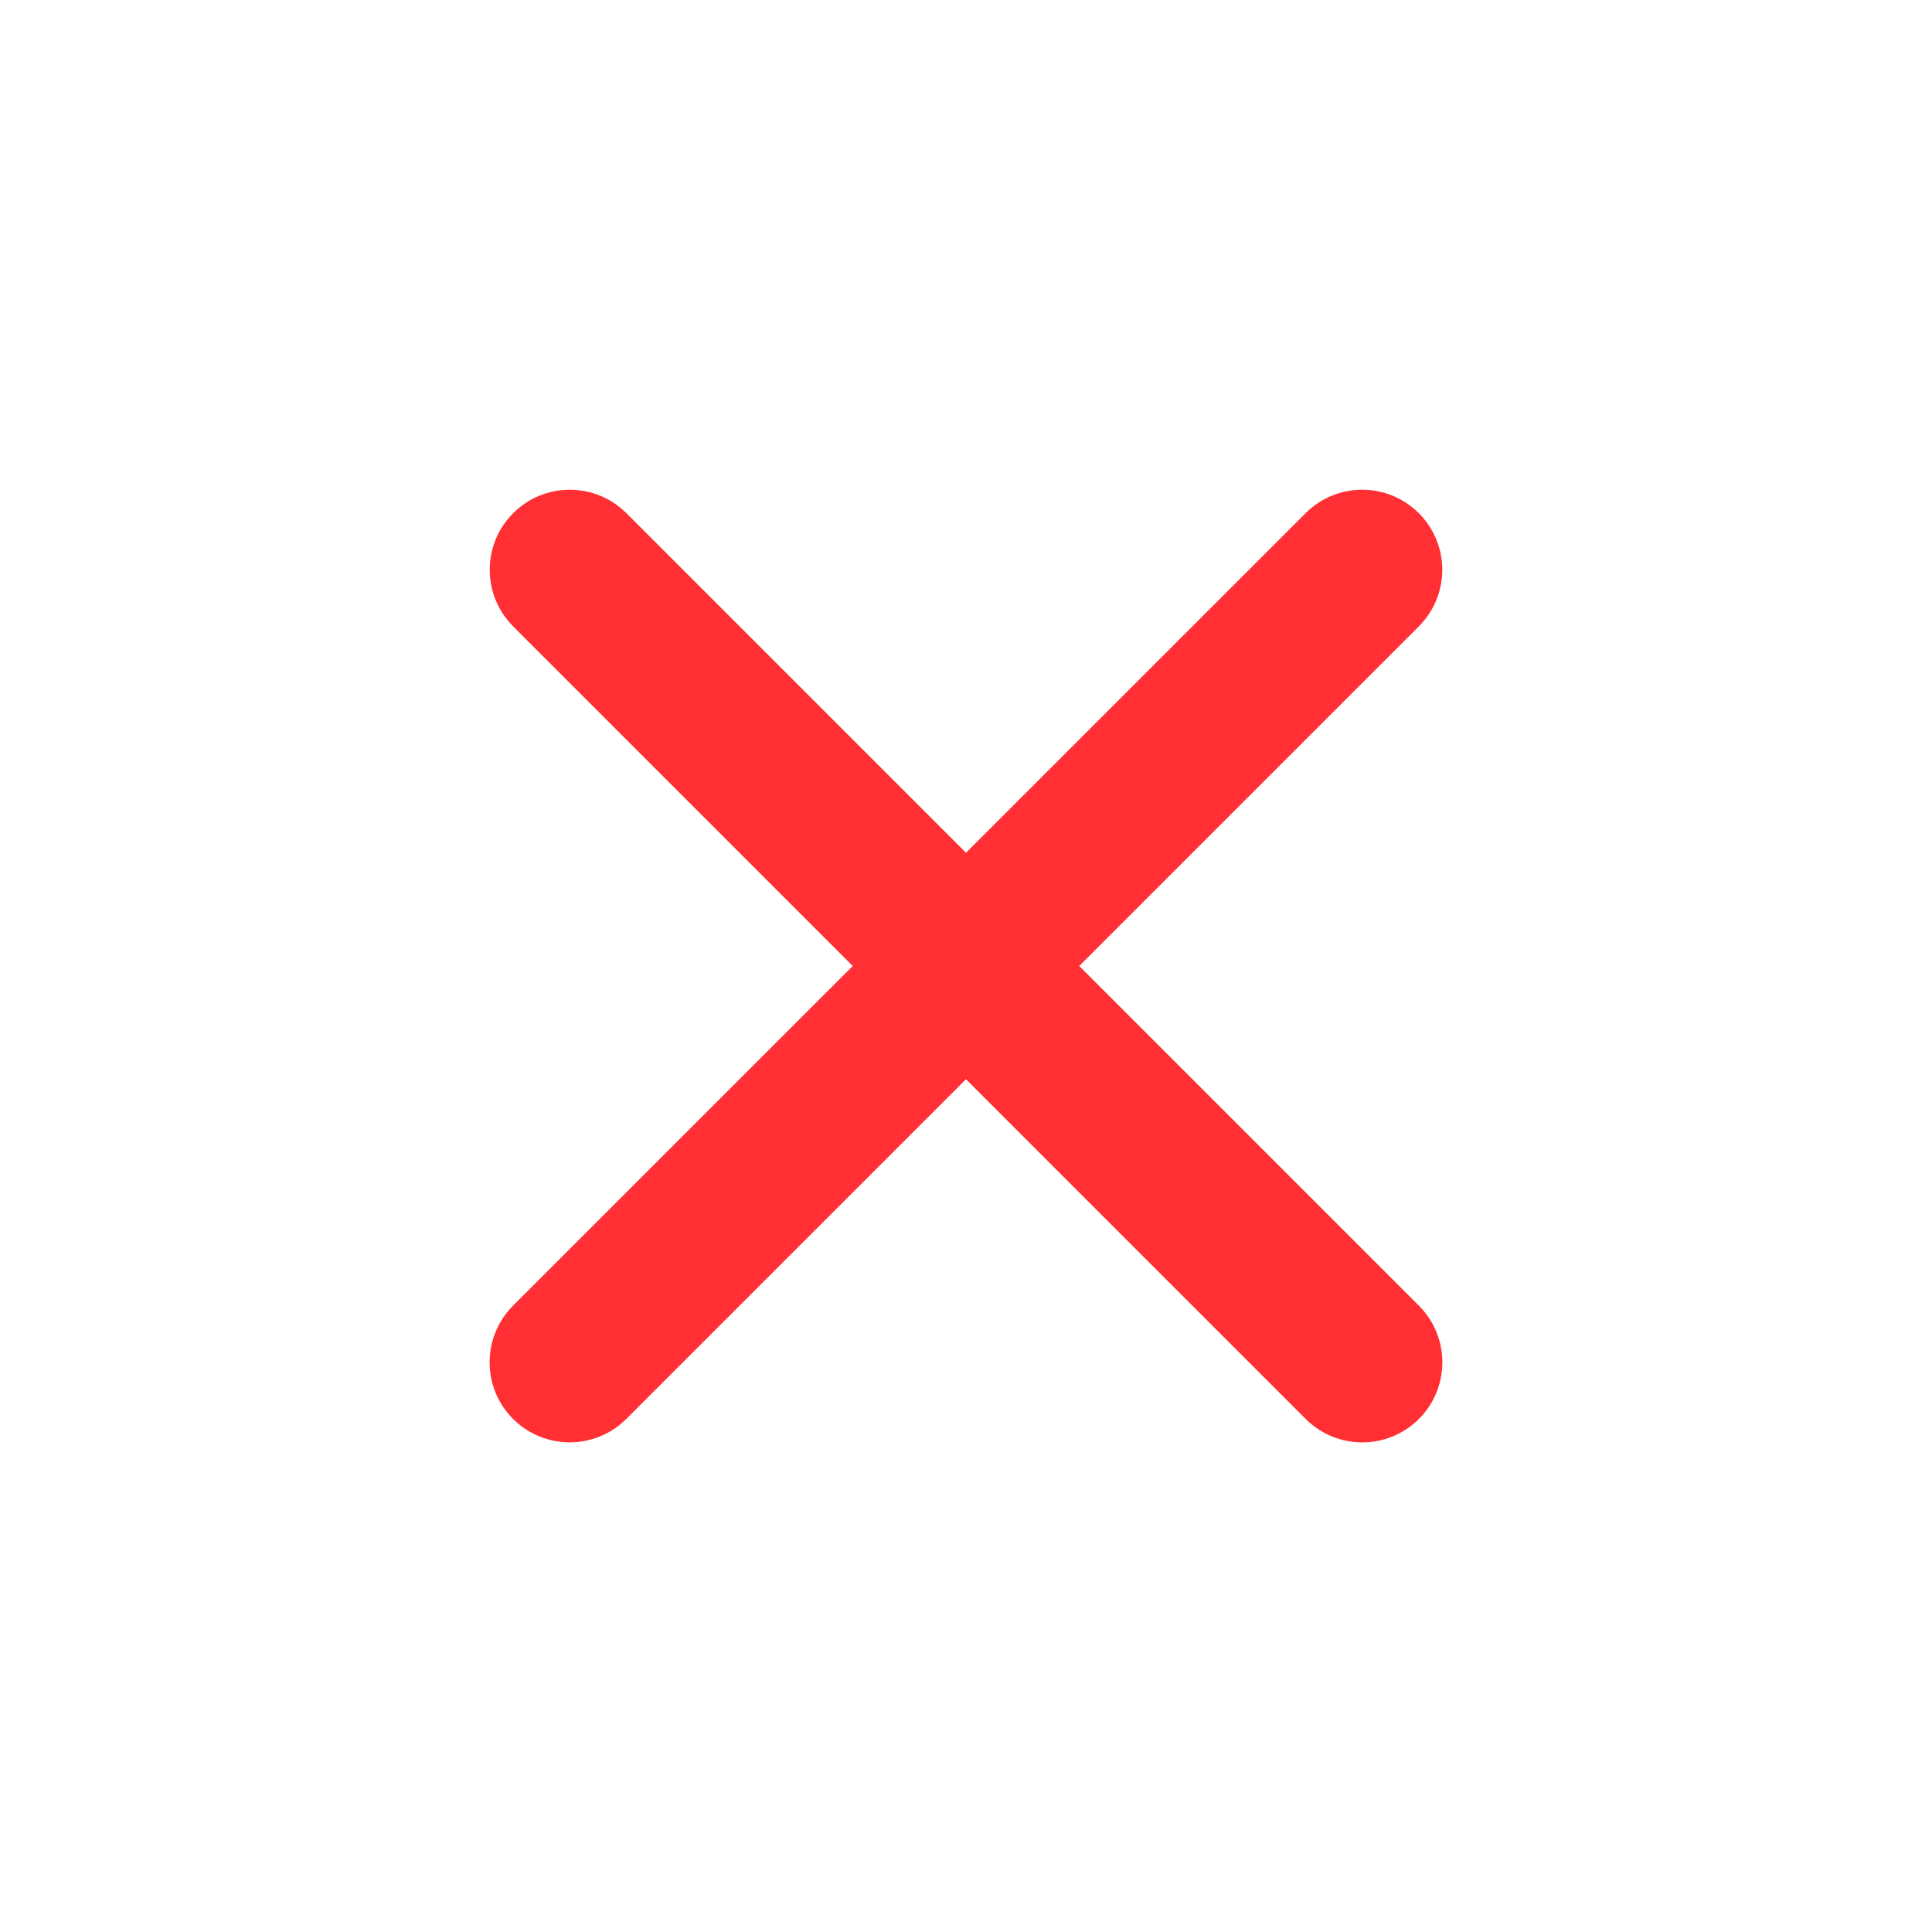 <svg width="32" height="32" viewBox="0 0 32 32" fill="none" xmlns="http://www.w3.org/2000/svg">
<path d="M10.375 8.5C9.857 7.982 9.018 7.982 8.5 8.5C7.982 9.018 7.982 9.857 8.5 10.375L21.626 23.502C22.144 24.02 22.984 24.02 23.502 23.502C24.019 22.984 24.019 22.144 23.502 21.627L10.375 8.5Z" fill="#FF2F34"/>
<path d="M23.5 10.375C24.018 9.857 24.018 9.018 23.5 8.5C22.982 7.982 22.142 7.982 21.625 8.5L8.498 21.626C7.98 22.144 7.98 22.984 8.498 23.502C9.016 24.019 9.856 24.019 10.373 23.502L23.5 10.375Z" fill="#FF2F34"/>
</svg>